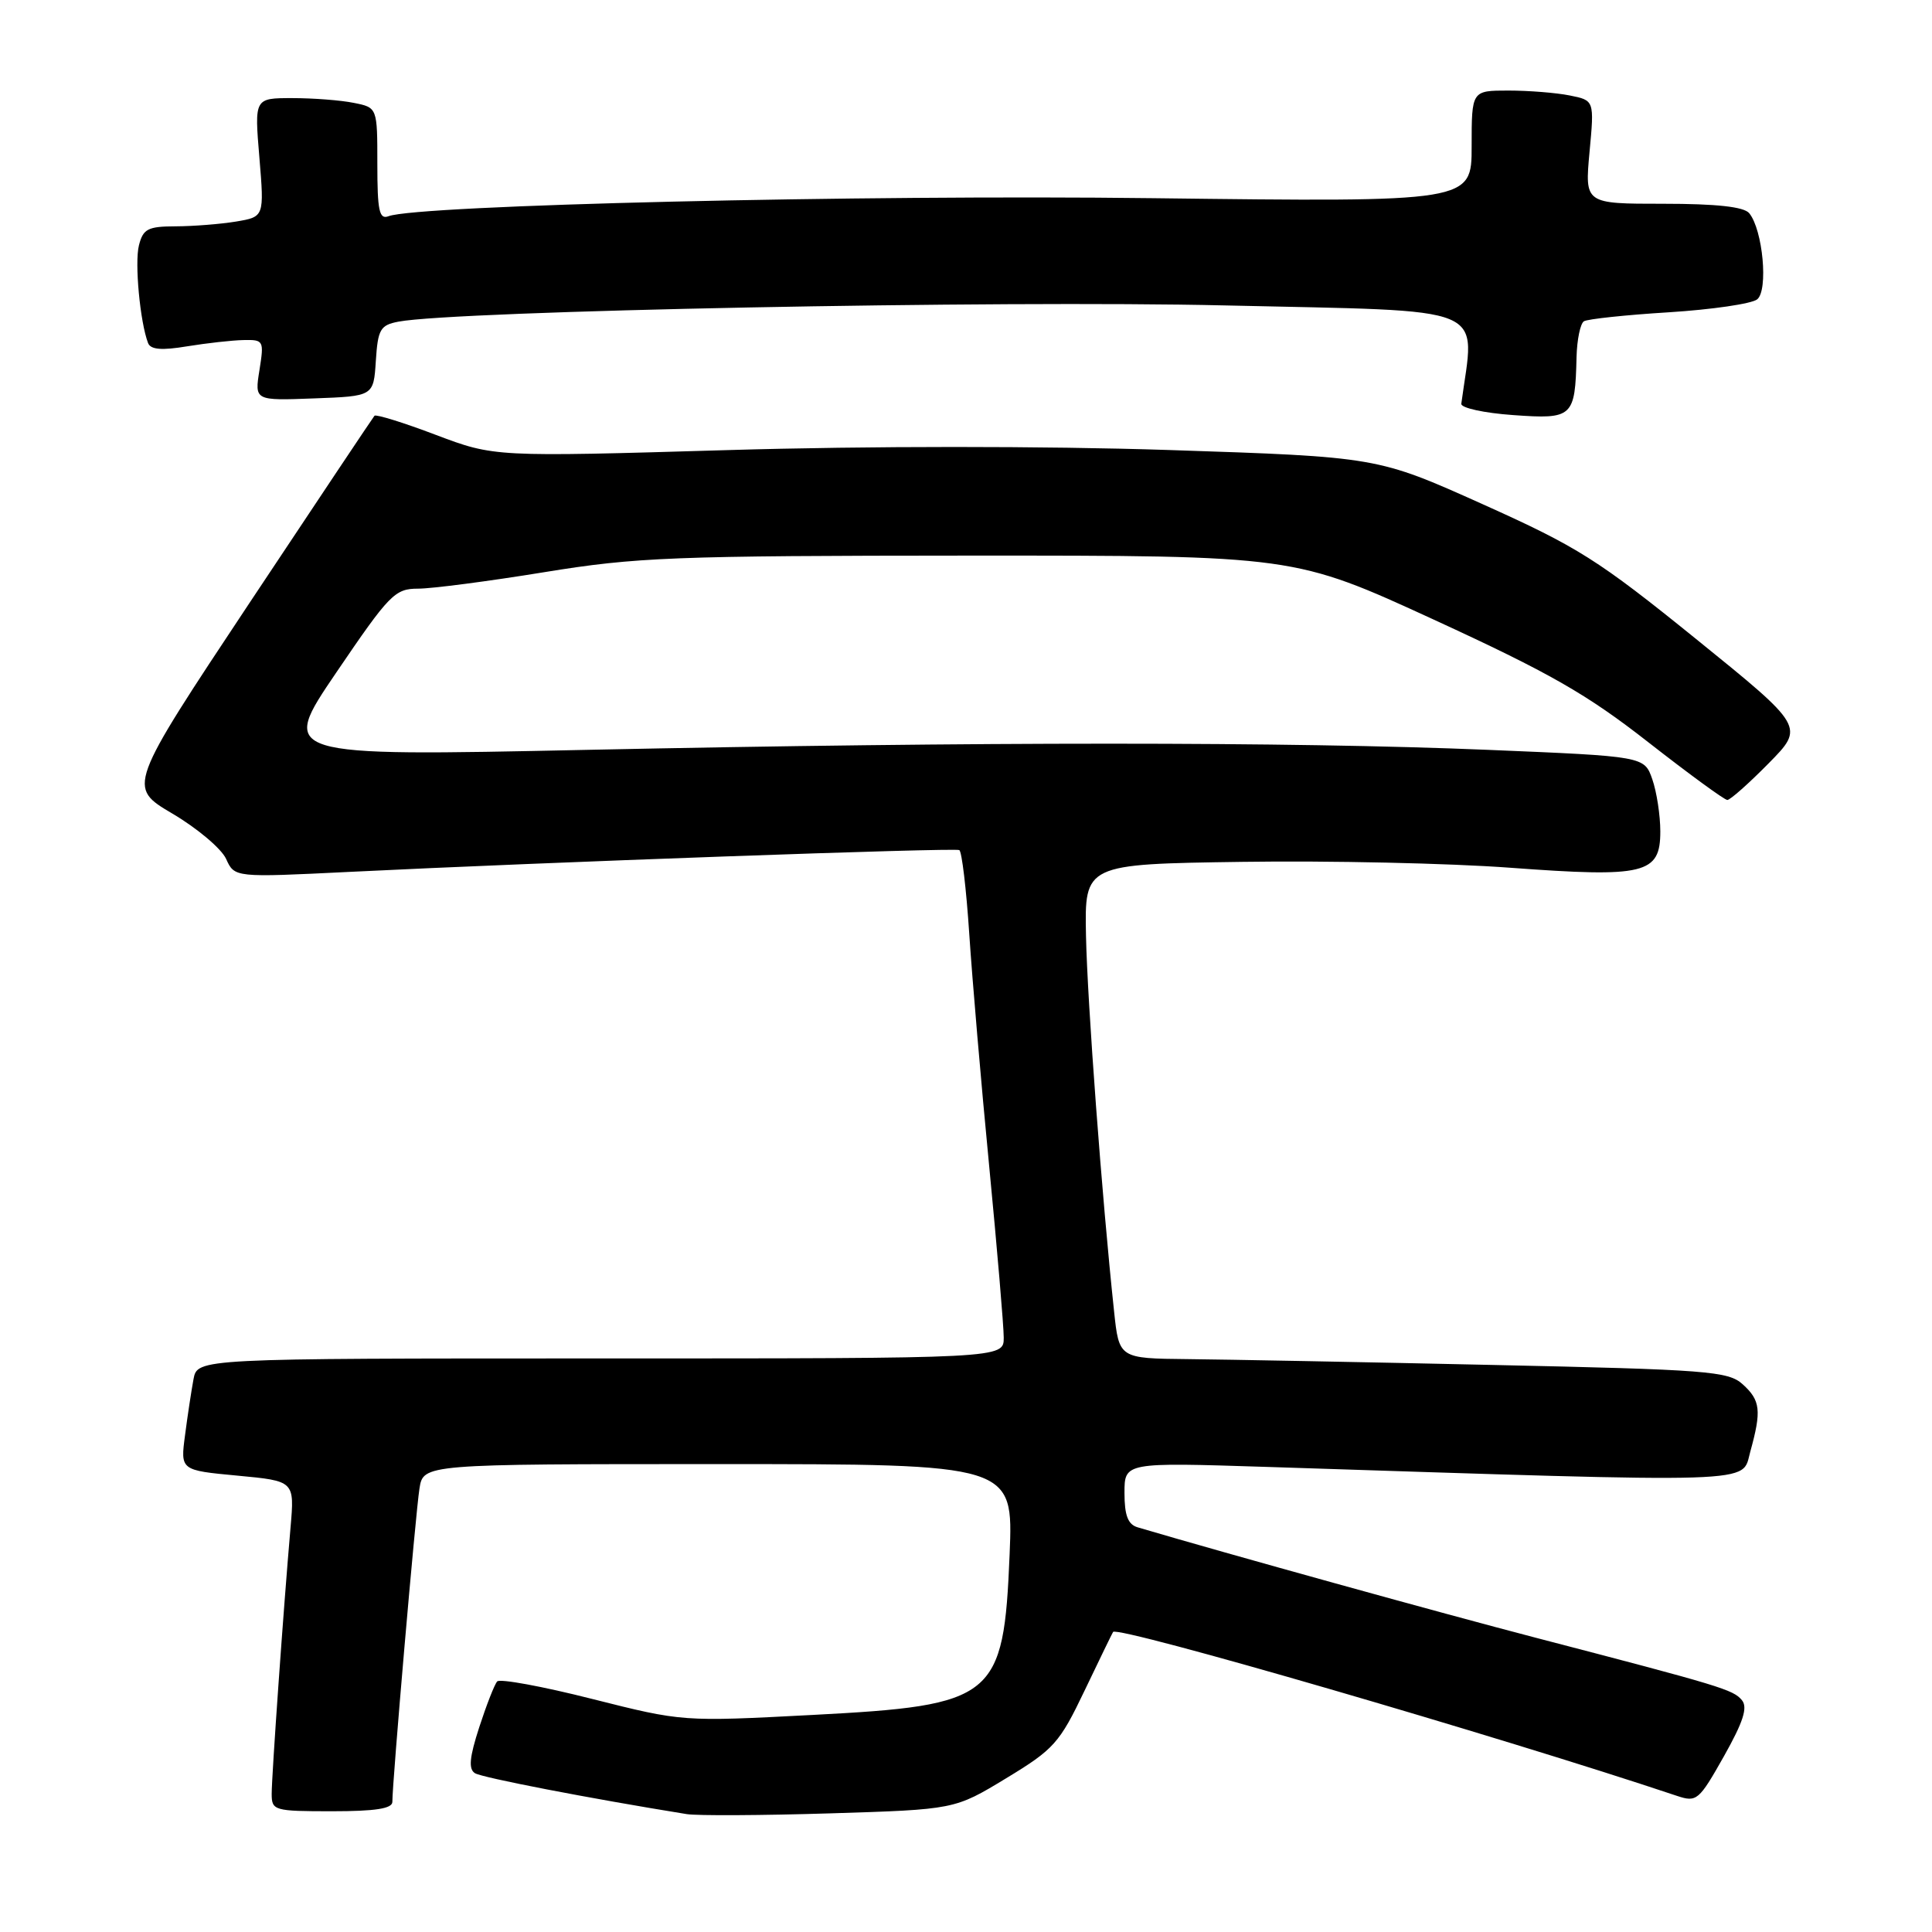 <?xml version="1.0" encoding="UTF-8" standalone="no"?>
<!DOCTYPE svg PUBLIC "-//W3C//DTD SVG 1.1//EN" "http://www.w3.org/Graphics/SVG/1.1/DTD/svg11.dtd" >
<svg xmlns="http://www.w3.org/2000/svg" xmlns:xlink="http://www.w3.org/1999/xlink" version="1.1" viewBox="0 0 256 256">
 <g >
 <path fill="currentColor"
d=" M 133.32 235.63 C 139.66 231.79 140.39 230.97 143.72 224.00 C 145.69 219.88 147.39 216.38 147.49 216.24 C 148.13 215.39 198.71 230.09 222.23 237.97 C 224.82 238.83 225.12 238.58 228.42 232.73 C 231.00 228.15 231.61 226.24 230.81 225.28 C 229.66 223.89 228.12 223.42 203.50 217.01 C 190.88 213.72 162.70 205.91 150.75 202.38 C 149.46 202.00 149.00 200.81 149.00 197.82 C 149.00 193.77 149.00 193.77 167.75 194.37 C 234.21 196.52 230.73 196.63 231.92 192.36 C 233.43 186.91 233.28 185.56 230.91 183.42 C 229.00 181.69 226.26 181.48 197.66 180.86 C 180.52 180.48 162.40 180.14 157.39 180.09 C 148.28 180.00 148.28 180.00 147.62 173.75 C 146.02 158.81 144.08 132.75 143.90 124.00 C 143.71 114.50 143.71 114.50 164.61 114.20 C 176.10 114.03 192.07 114.38 200.11 114.98 C 217.98 116.30 220.00 115.81 220.00 110.17 C 220.00 108.04 219.52 104.93 218.94 103.26 C 217.88 100.22 217.88 100.22 197.19 99.36 C 170.86 98.27 129.53 98.27 77.76 99.36 C 37.01 100.22 37.01 100.22 44.56 89.11 C 51.61 78.73 52.32 78.00 55.40 78.00 C 57.22 78.00 64.74 77.02 72.10 75.82 C 84.37 73.82 89.12 73.64 128.50 73.62 C 171.50 73.61 171.50 73.61 190.02 82.12 C 205.33 89.16 210.25 91.97 218.37 98.32 C 223.77 102.54 228.50 106.00 228.88 106.00 C 229.26 106.00 231.72 103.82 234.35 101.15 C 239.12 96.31 239.12 96.31 224.75 84.68 C 211.72 74.14 209.06 72.47 196.44 66.80 C 182.50 60.54 182.50 60.54 154.92 59.63 C 138.38 59.09 114.95 59.09 96.42 59.64 C 65.50 60.55 65.50 60.55 57.74 57.62 C 53.48 56.00 49.82 54.87 49.62 55.09 C 49.42 55.32 41.97 66.48 33.06 79.89 C 16.87 104.28 16.87 104.28 22.85 107.81 C 26.14 109.75 29.34 112.45 29.96 113.81 C 31.08 116.28 31.08 116.28 46.29 115.53 C 71.90 114.26 126.46 112.31 127.11 112.64 C 127.45 112.81 128.04 117.80 128.43 123.72 C 128.82 129.65 130.00 143.50 131.07 154.50 C 132.13 165.50 133.00 175.74 133.00 177.25 C 133.00 180.00 133.00 180.00 79.58 180.00 C 26.16 180.00 26.16 180.00 25.64 182.75 C 25.36 184.26 24.85 187.60 24.52 190.16 C 23.90 194.82 23.90 194.82 31.47 195.53 C 39.03 196.24 39.03 196.24 38.50 202.37 C 37.58 212.93 36.00 235.29 36.00 237.70 C 36.00 239.91 36.32 240.00 44.00 240.00 C 49.74 240.00 52.00 239.65 51.99 238.75 C 51.97 236.34 55.07 200.46 55.58 197.25 C 56.09 194.00 56.09 194.00 95.18 194.00 C 134.27 194.00 134.27 194.00 133.78 205.95 C 132.99 225.07 131.88 225.97 107.63 227.24 C 90.44 228.14 90.44 228.14 78.47 225.12 C 71.89 223.45 66.22 222.41 65.88 222.80 C 65.53 223.18 64.46 225.92 63.50 228.87 C 62.20 232.88 62.06 234.42 62.94 234.96 C 63.89 235.55 78.06 238.29 91.00 240.38 C 92.38 240.60 100.92 240.56 110.00 240.28 C 126.50 239.77 126.50 239.77 133.32 235.63 Z  M 208.90 47.31 C 208.96 45.00 209.40 42.87 209.88 42.57 C 210.37 42.27 215.43 41.73 221.13 41.38 C 226.84 41.02 232.10 40.25 232.83 39.67 C 234.33 38.49 233.59 30.45 231.78 28.25 C 231.08 27.40 227.46 27.00 220.37 27.00 C 209.99 27.00 209.99 27.00 210.62 20.15 C 211.26 13.30 211.26 13.30 208.00 12.65 C 206.21 12.29 202.56 12.00 199.87 12.00 C 195.00 12.00 195.00 12.00 195.00 19.39 C 195.00 26.78 195.00 26.78 152.75 26.26 C 114.05 25.78 55.34 27.17 51.48 28.65 C 50.25 29.12 50.00 27.93 50.00 21.73 C 50.00 14.25 50.00 14.25 46.87 13.63 C 45.16 13.28 41.49 13.00 38.73 13.00 C 33.71 13.00 33.71 13.00 34.37 20.87 C 35.02 28.73 35.02 28.73 31.26 29.36 C 29.19 29.70 25.60 29.98 23.27 29.99 C 19.59 30.00 18.96 30.33 18.41 32.51 C 17.82 34.84 18.56 42.69 19.62 45.46 C 19.96 46.33 21.43 46.45 24.79 45.89 C 27.38 45.47 30.74 45.09 32.26 45.06 C 34.94 45.00 35.00 45.13 34.38 49.04 C 33.73 53.09 33.73 53.09 41.62 52.79 C 49.50 52.50 49.50 52.50 49.80 47.82 C 50.07 43.63 50.39 43.08 52.80 42.62 C 60.39 41.18 132.25 39.77 162.31 40.47 C 198.13 41.30 195.42 40.17 193.63 53.50 C 193.56 54.05 196.65 54.73 200.50 55.00 C 208.41 55.57 208.71 55.29 208.90 47.31 Z "/>
</g>
</svg>
